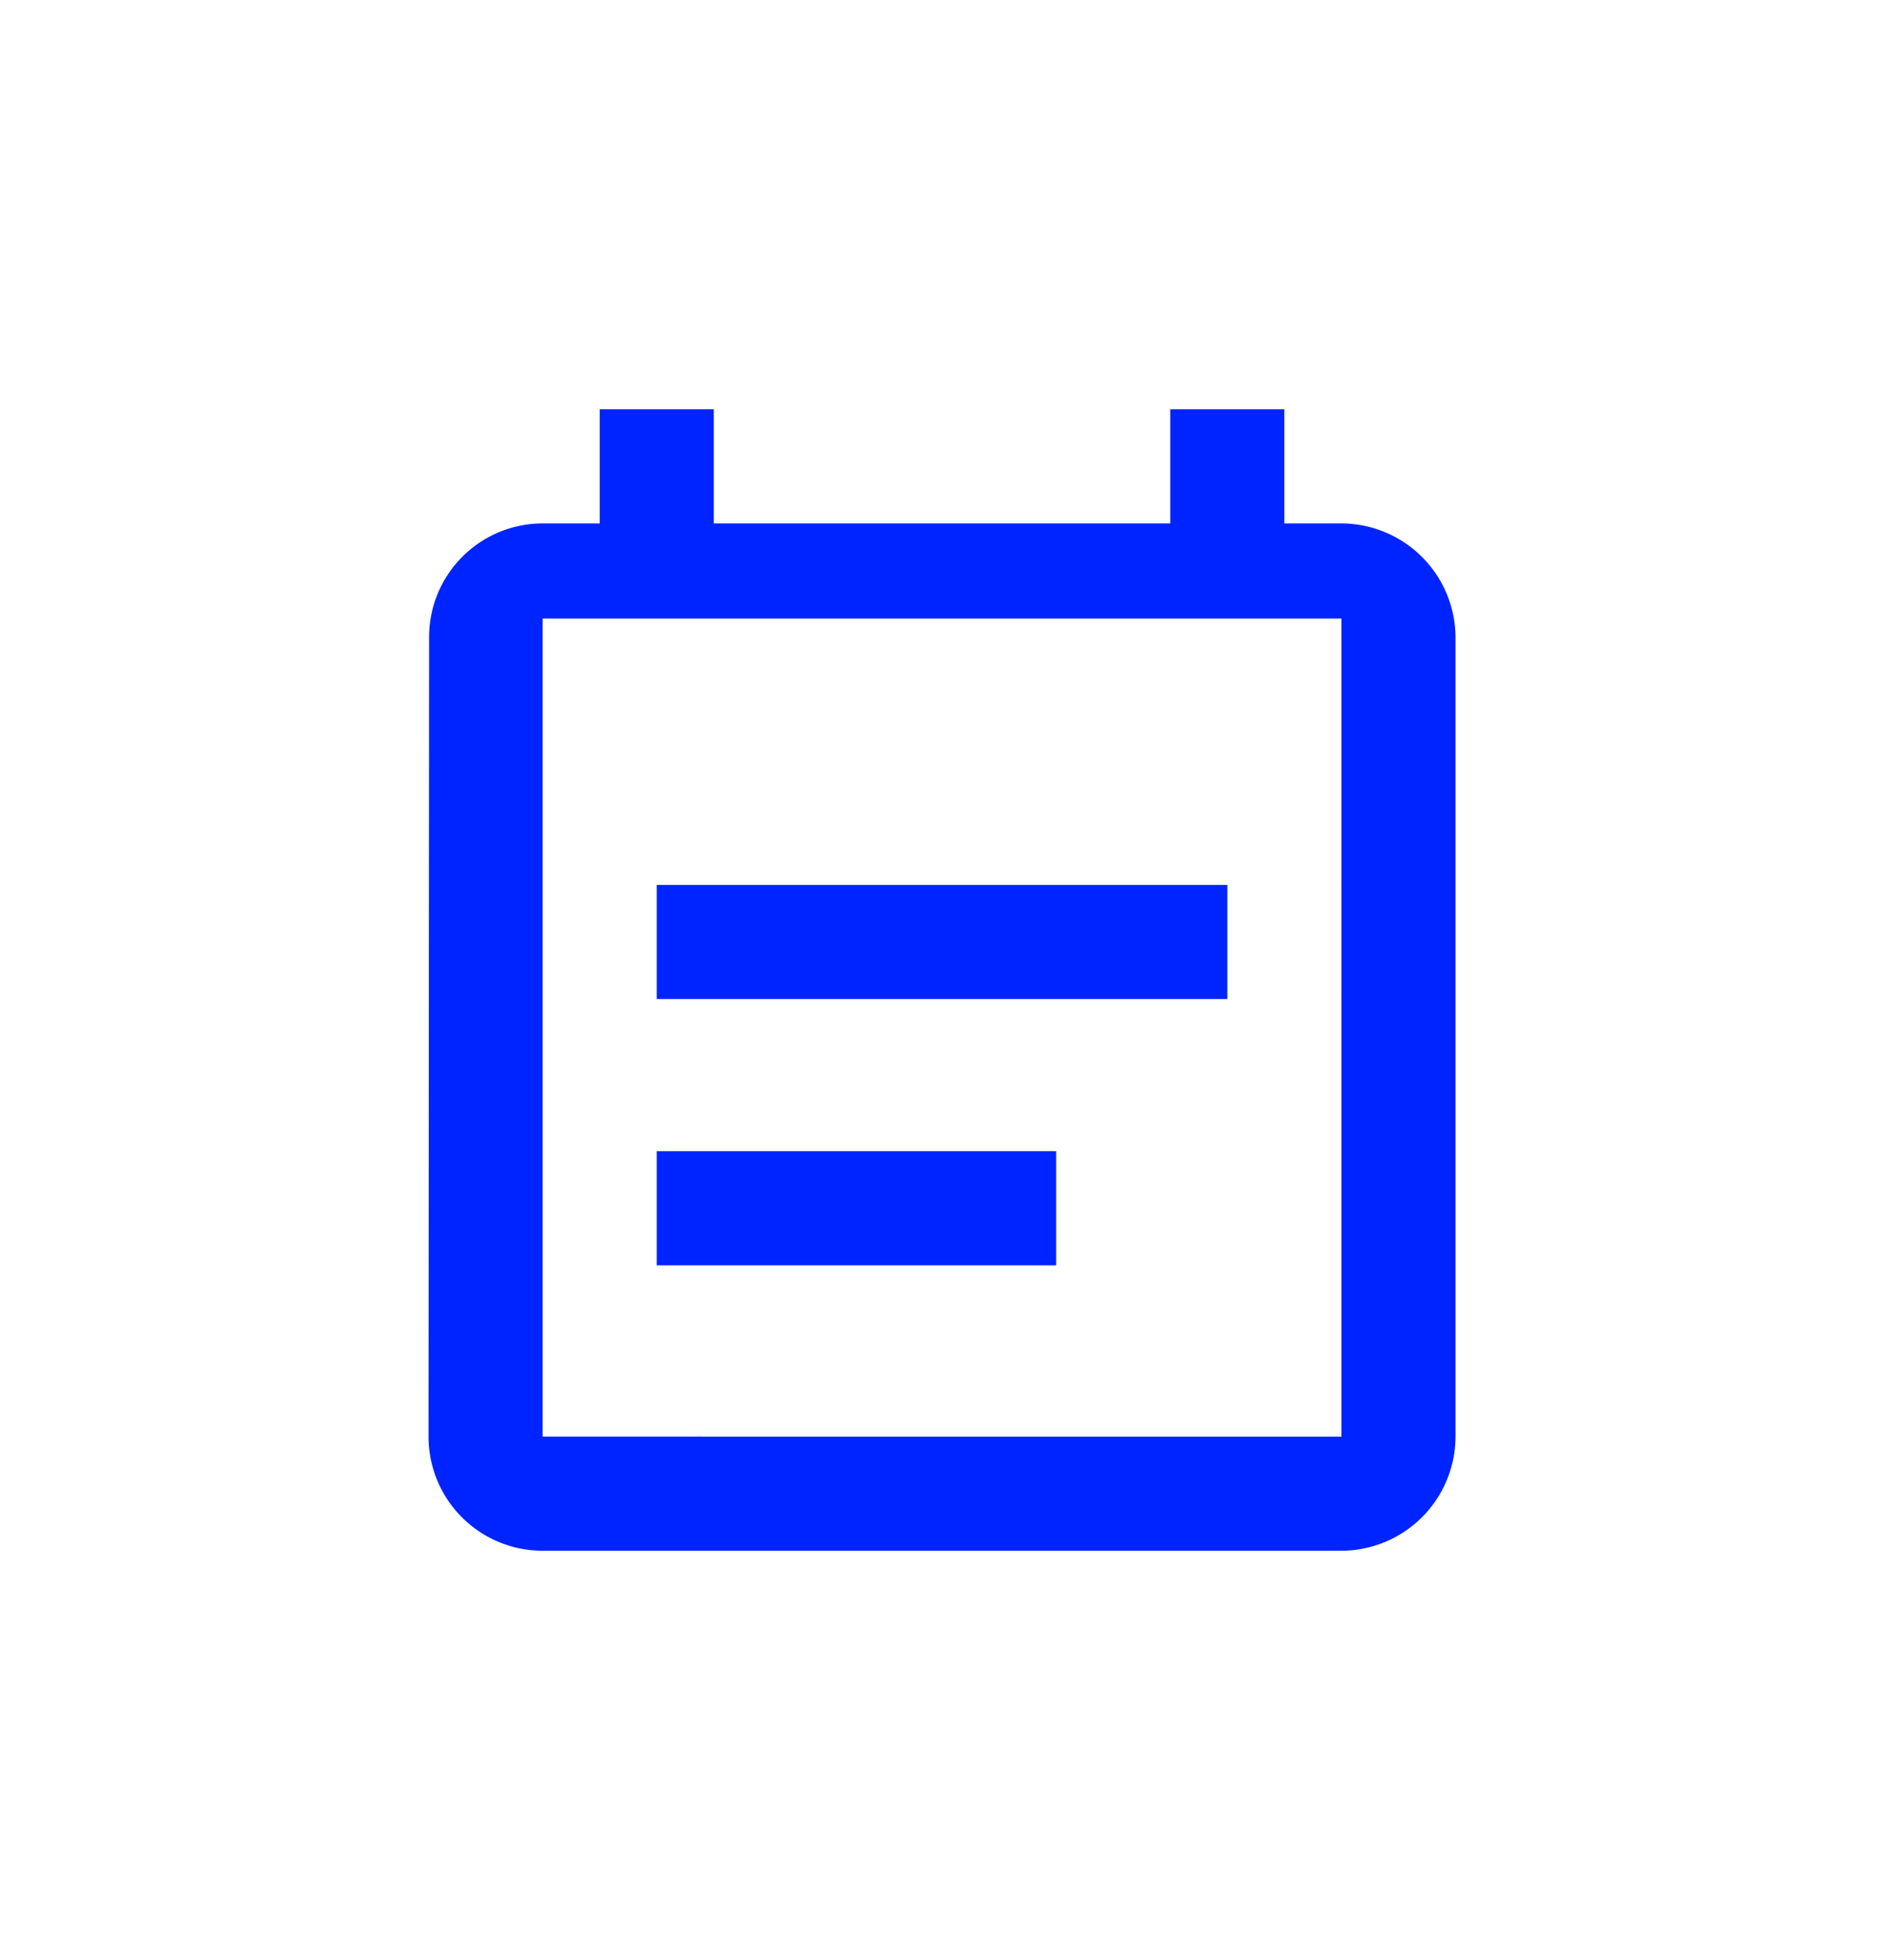 <svg xmlns="http://www.w3.org/2000/svg" xmlns:xlink="http://www.w3.org/1999/xlink" width="25" height="26" viewBox="0 0 50 50">
    <path id="Icon_material-event-note" data-name="Icon material-event-note" d="M25.7,14.118H10.557v3.028H25.7Zm3.028-9.59H27.212V1.5H24.184V4.528H12.071V1.5H9.043V4.528H7.528A3.015,3.015,0,0,0,4.515,7.557L4.5,28.755a3.027,3.027,0,0,0,3.028,3.028h21.2a3.037,3.037,0,0,0,3.028-3.028V7.557A3.037,3.037,0,0,0,28.727,4.528Zm0,24.227H7.528V7.052h21.2Zm-7.571-7.571h-10.6v3.028h10.6Z" transform="translate(6.873 8.359)" fill="#0024ff"/>
</svg>
